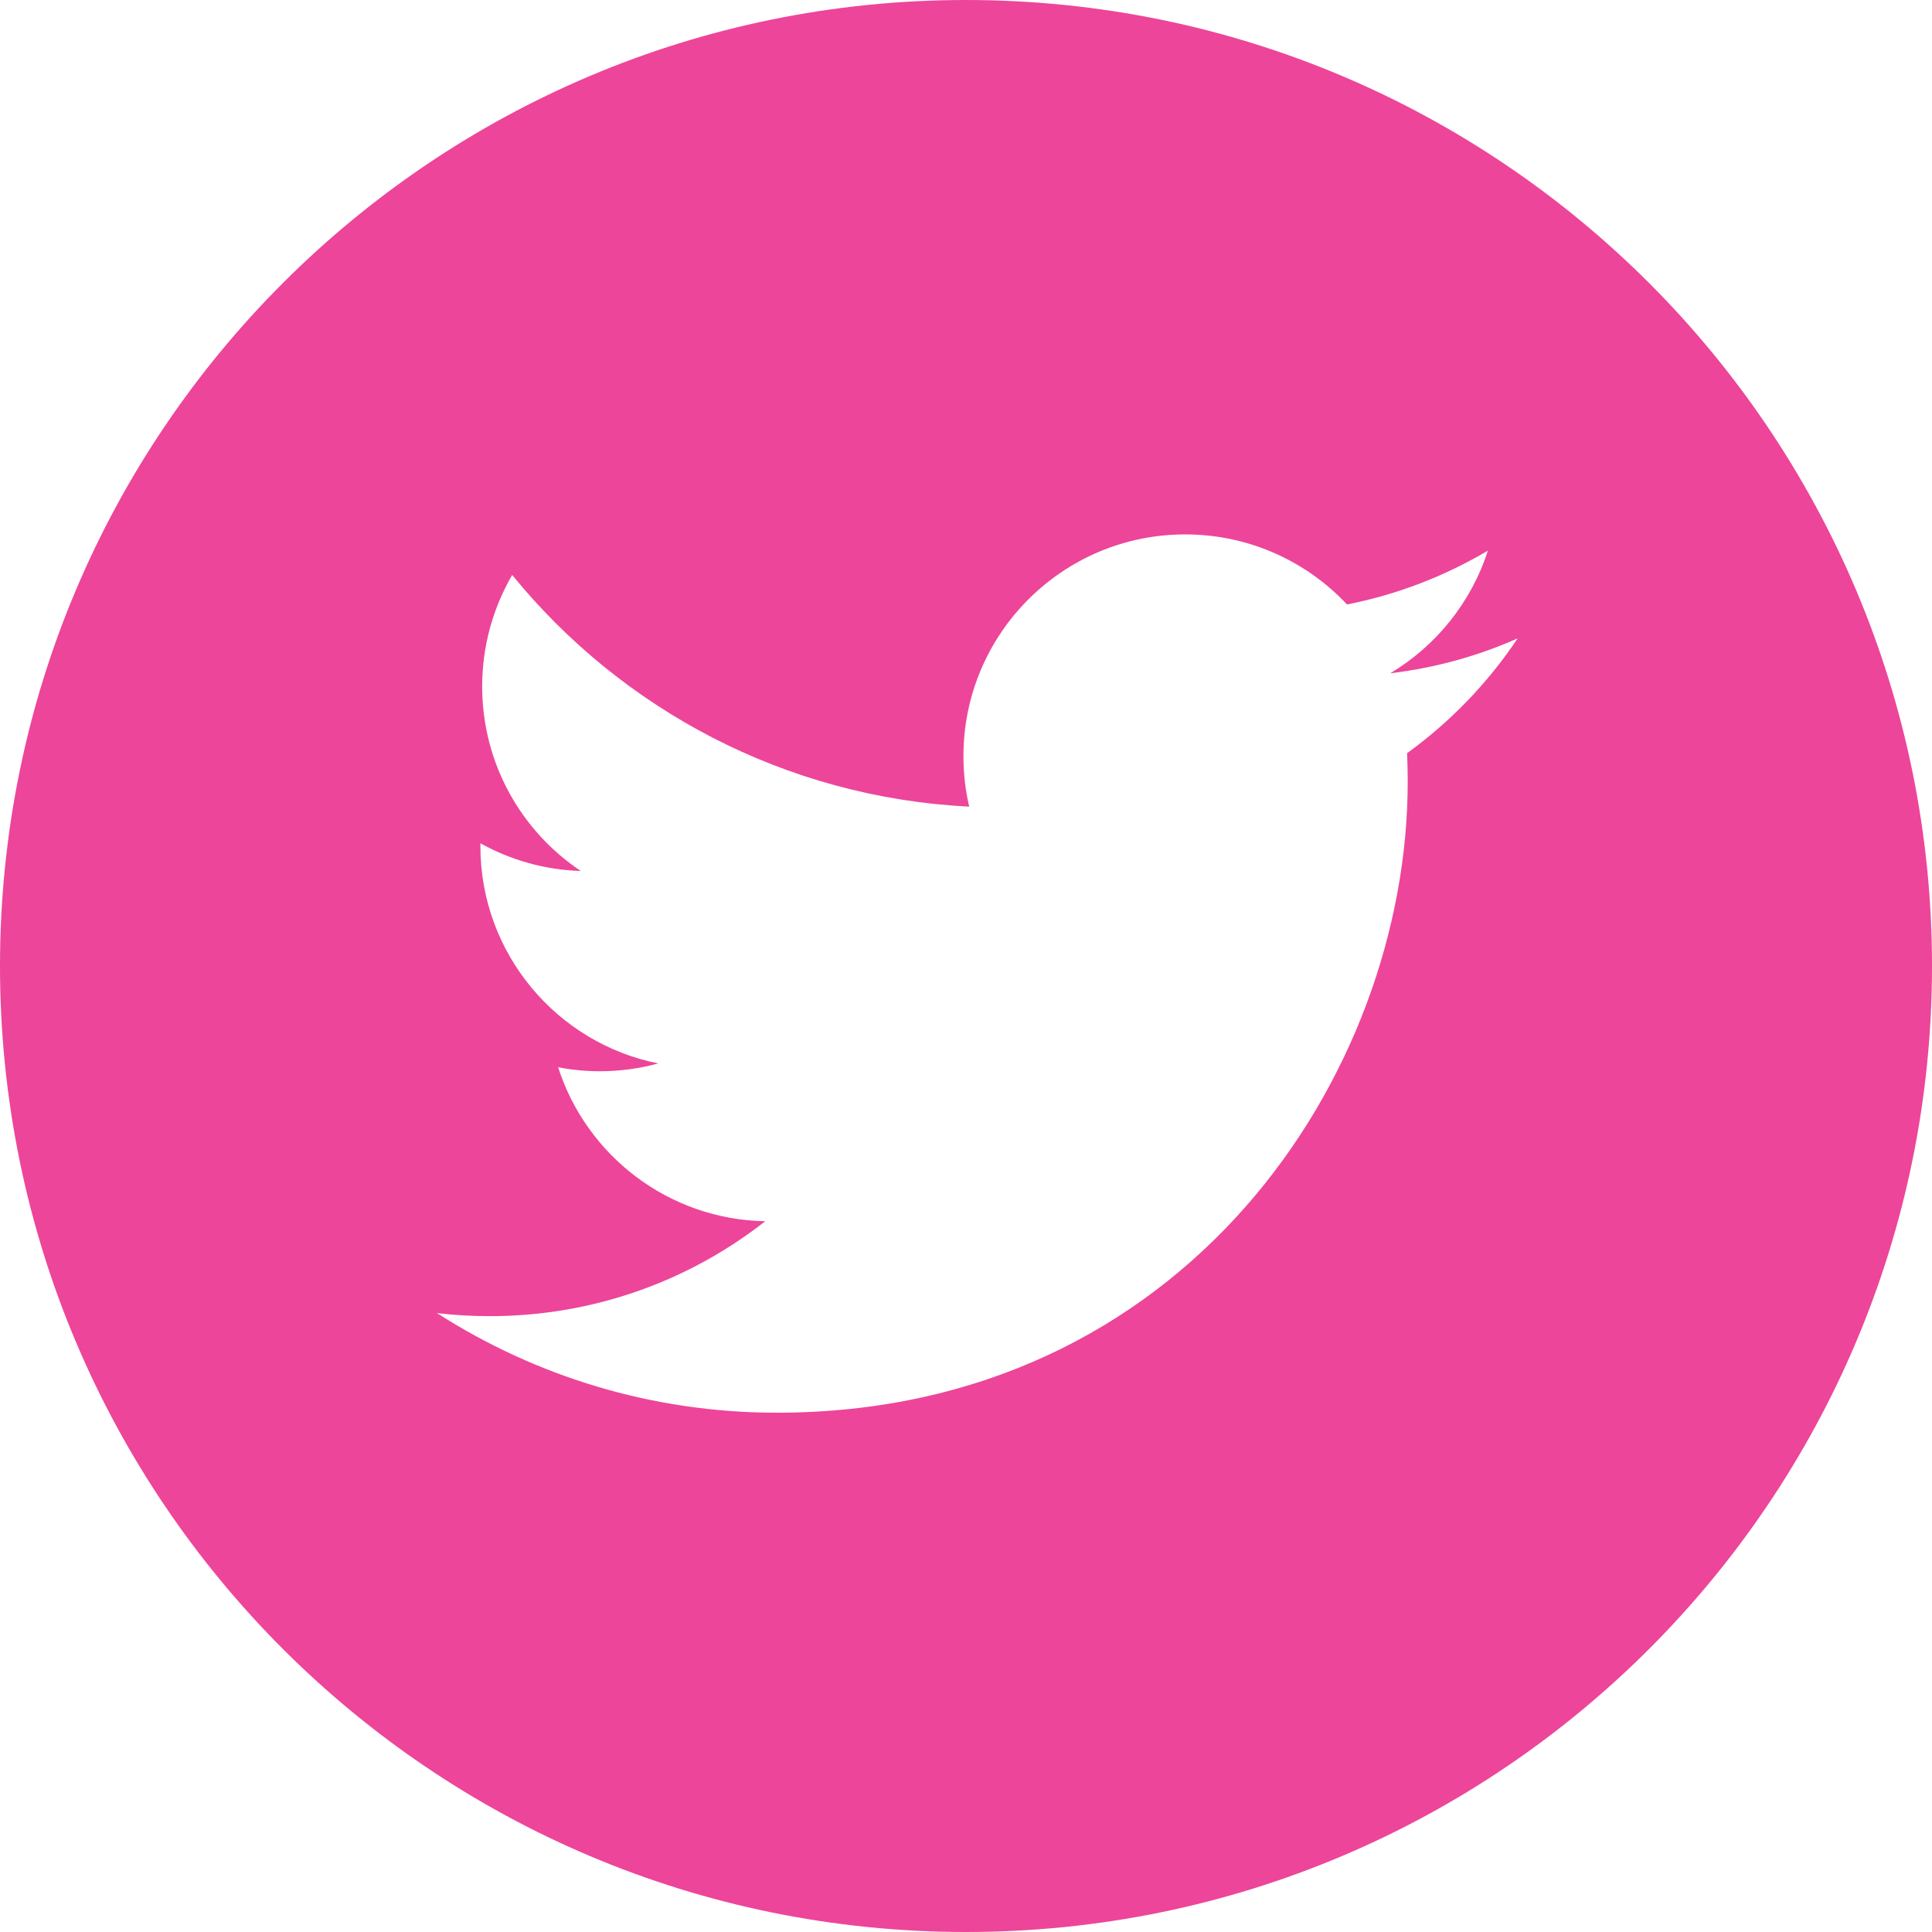 <svg width="46" height="46" viewBox="0 0 46 46" fill="none" xmlns="http://www.w3.org/2000/svg">
<path d="M23 0C10.299 0 0 10.299 0 23C0 35.701 10.299 46 23 46C35.701 46 46 35.701 46 23C46 10.299 35.701 0 23 0ZM33.502 17.933C33.512 18.159 33.517 18.387 33.517 18.615C33.517 25.591 28.207 33.635 18.496 33.636H18.497H18.496C15.515 33.636 12.741 32.762 10.404 31.264C10.817 31.313 11.238 31.337 11.664 31.337C14.137 31.337 16.413 30.494 18.22 29.077C15.909 29.035 13.961 27.508 13.289 25.411C13.61 25.473 13.941 25.506 14.281 25.506C14.762 25.506 15.229 25.441 15.673 25.32C13.257 24.837 11.438 22.702 11.438 20.145C11.438 20.122 11.438 20.1 11.438 20.078C12.15 20.474 12.963 20.711 13.829 20.738C12.412 19.792 11.48 18.175 11.48 16.344C11.48 15.377 11.742 14.47 12.195 13.69C14.798 16.885 18.689 18.985 23.076 19.206C22.986 18.82 22.939 18.417 22.939 18.002C22.939 15.088 25.304 12.724 28.219 12.724C29.738 12.724 31.109 13.366 32.072 14.392C33.275 14.155 34.404 13.715 35.425 13.111C35.03 14.343 34.193 15.377 33.103 16.03C34.171 15.903 35.189 15.62 36.135 15.199C35.428 16.258 34.532 17.188 33.502 17.933Z" fill="#ED4599"/>
</svg>
